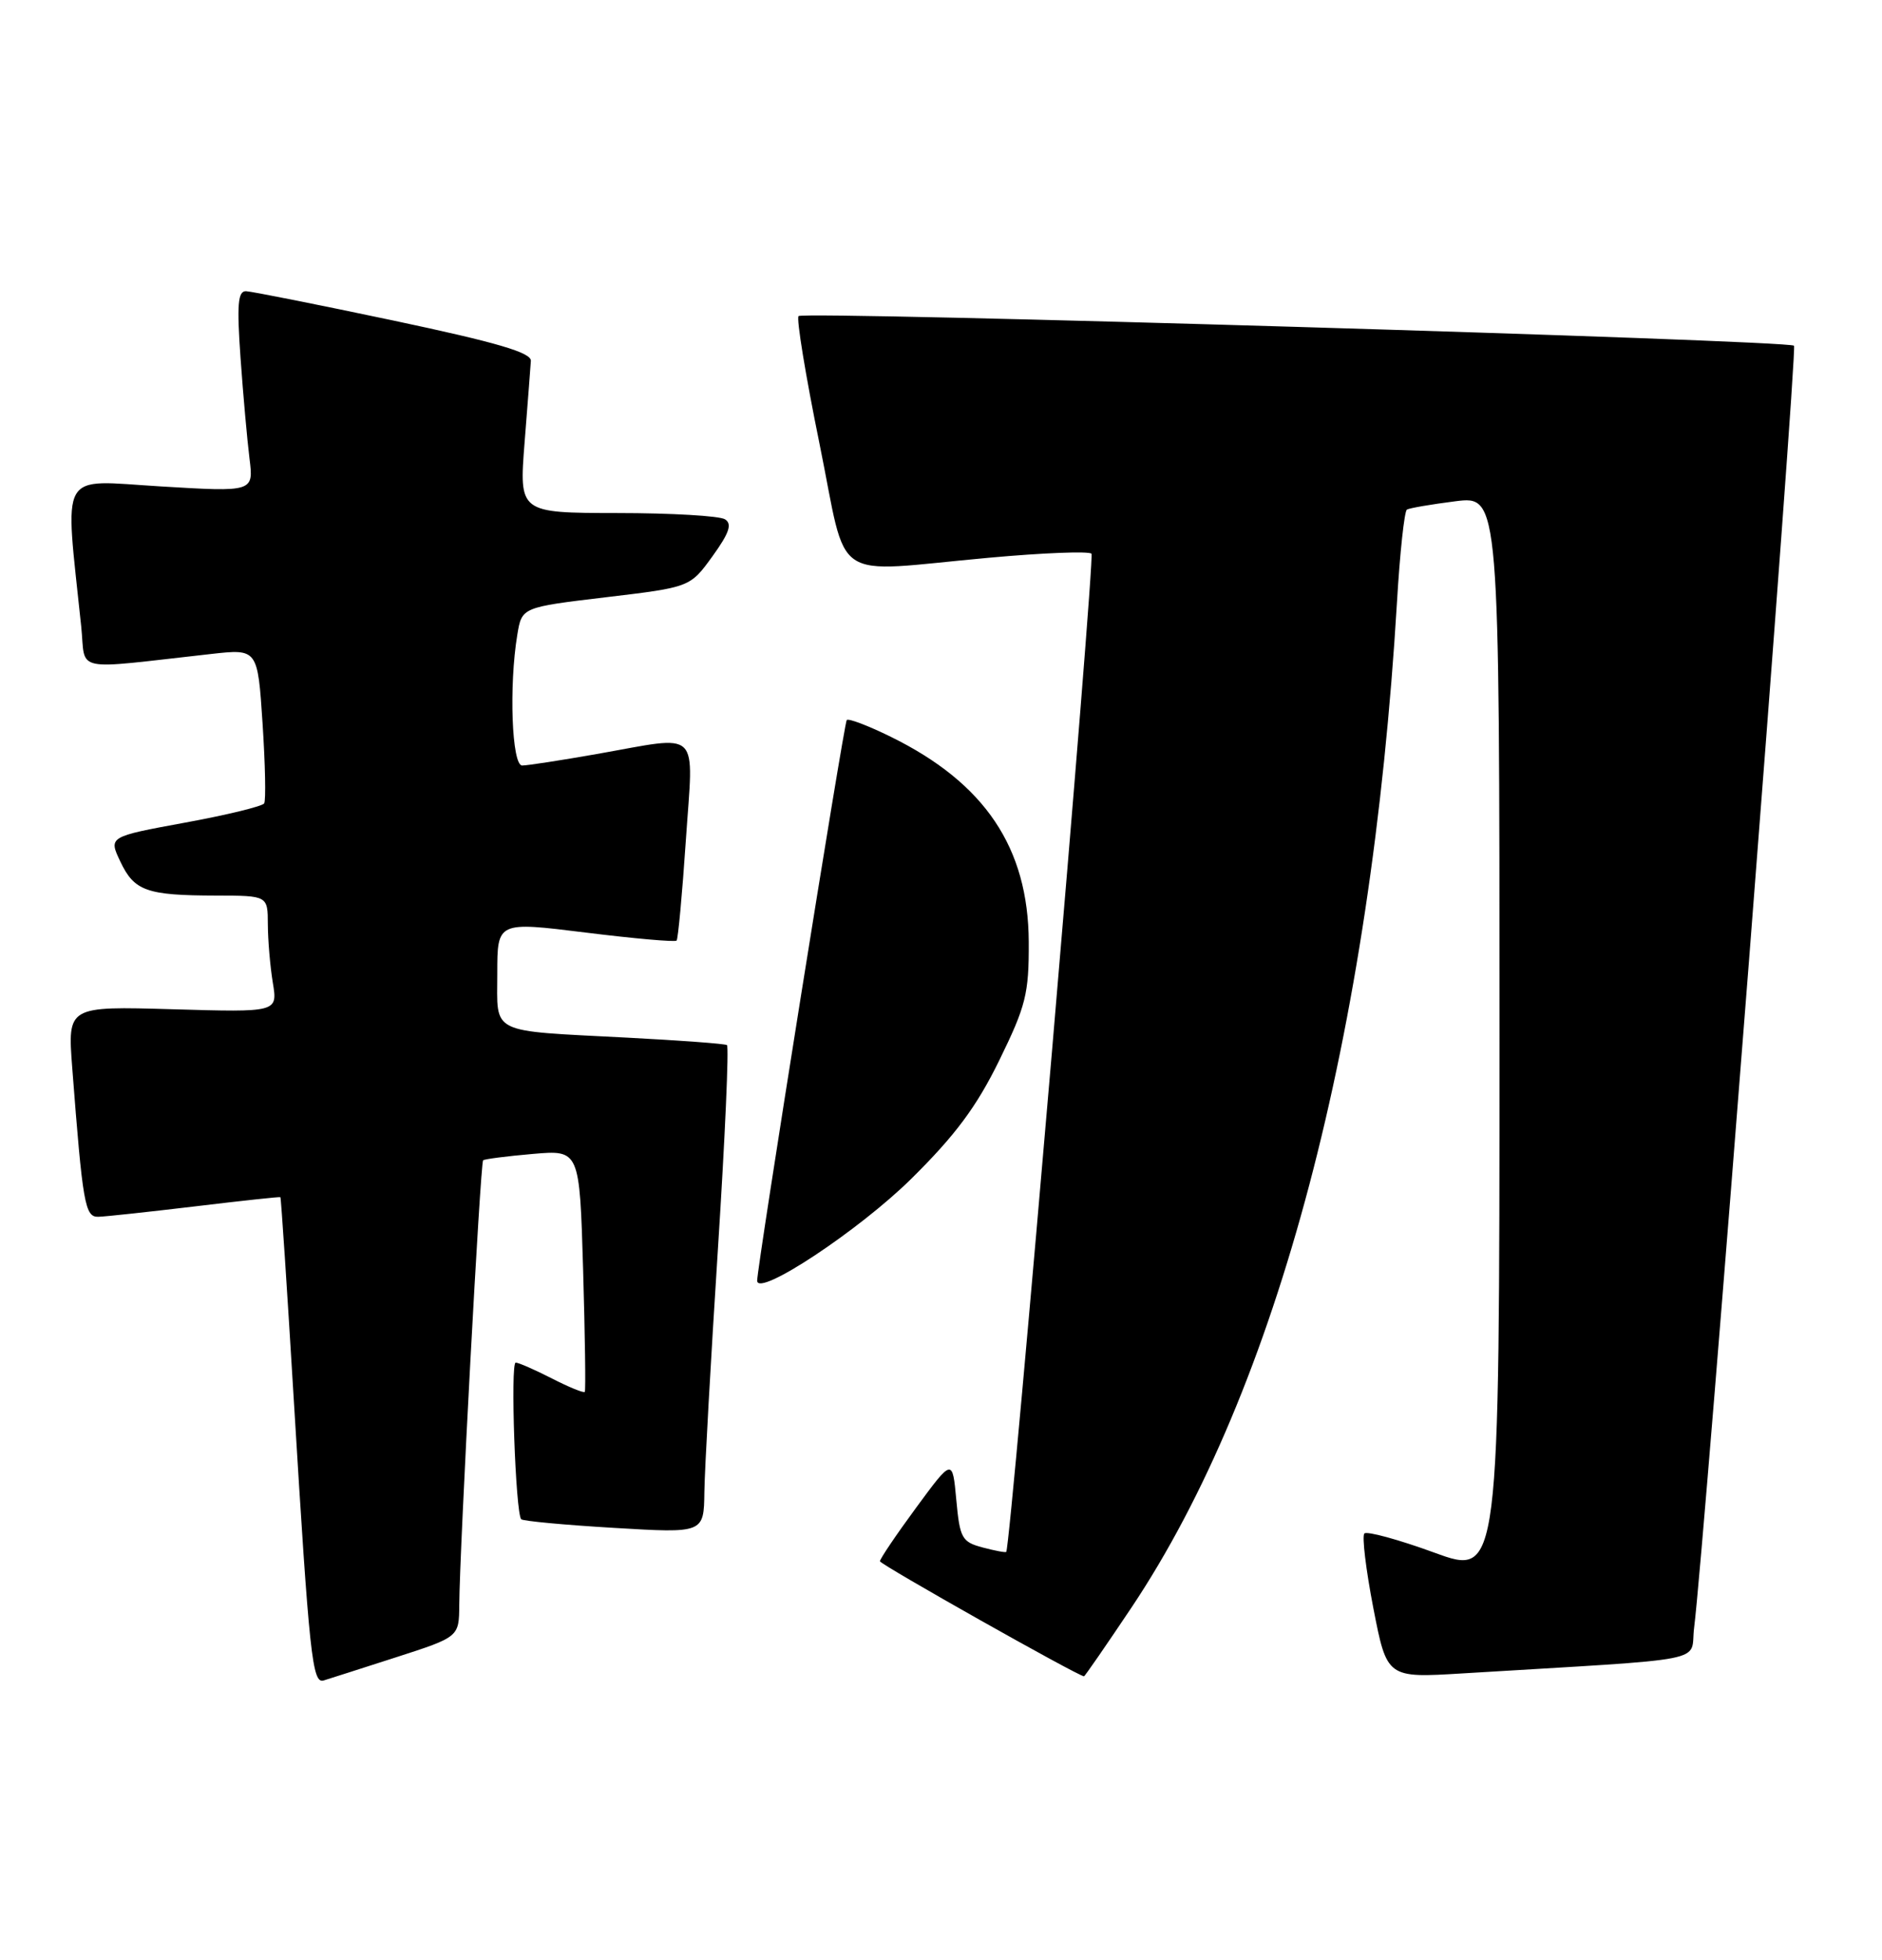 <?xml version="1.0" encoding="UTF-8" standalone="no"?>
<!DOCTYPE svg PUBLIC "-//W3C//DTD SVG 1.1//EN" "http://www.w3.org/Graphics/SVG/1.1/DTD/svg11.dtd" >
<svg xmlns="http://www.w3.org/2000/svg" xmlns:xlink="http://www.w3.org/1999/xlink" version="1.1" viewBox="0 0 246 256">
 <g >
 <path fill="currentColor"
d=" M 51.75 216.50 C 60.00 213.84 60.00 213.84 60.03 209.67 C 60.09 202.10 62.79 151.88 63.15 151.57 C 63.34 151.41 66.26 151.03 69.63 150.74 C 75.76 150.21 75.76 150.21 76.22 165.86 C 76.47 174.46 76.57 181.64 76.44 181.82 C 76.30 182.00 74.37 181.21 72.14 180.07 C 69.91 178.93 67.78 178.00 67.41 178.00 C 66.69 178.00 67.39 197.72 68.13 198.46 C 68.36 198.70 73.83 199.21 80.28 199.59 C 92.00 200.29 92.00 200.29 92.07 194.90 C 92.11 191.93 92.91 177.65 93.84 163.17 C 94.77 148.68 95.30 136.69 95.02 136.52 C 94.73 136.34 88.88 135.91 82.00 135.55 C 63.76 134.60 65.00 135.21 65.00 127.17 C 65.00 120.39 65.00 120.39 76.54 121.82 C 82.89 122.61 88.24 123.08 88.44 122.87 C 88.63 122.67 89.18 116.76 89.65 109.75 C 90.65 94.94 91.82 96.07 78.00 98.50 C 73.33 99.32 68.94 100.00 68.25 100.00 C 66.90 100.00 66.51 89.59 67.62 82.91 C 68.21 79.33 68.21 79.33 79.20 78.02 C 90.20 76.71 90.20 76.71 93.12 72.68 C 95.32 69.63 95.73 68.45 94.77 67.84 C 94.07 67.39 87.73 67.02 80.67 67.02 C 67.85 67.00 67.85 67.00 68.57 57.80 C 68.97 52.74 69.34 47.94 69.39 47.15 C 69.47 46.06 65.00 44.75 51.50 41.89 C 41.60 39.80 32.90 38.07 32.16 38.04 C 31.09 38.01 30.95 39.78 31.44 46.75 C 31.78 51.56 32.31 57.47 32.61 59.88 C 33.16 64.27 33.16 64.27 20.99 63.54 C 7.49 62.73 8.45 61.03 10.62 81.88 C 11.24 87.92 9.18 87.48 27.59 85.43 C 33.68 84.75 33.68 84.75 34.32 94.50 C 34.67 99.86 34.77 104.57 34.53 104.95 C 34.29 105.33 29.62 106.47 24.14 107.47 C 14.18 109.30 14.18 109.30 15.74 112.57 C 17.56 116.40 19.17 116.97 28.25 116.99 C 35.00 117.00 35.00 117.00 35.01 120.75 C 35.02 122.81 35.31 126.24 35.66 128.37 C 36.30 132.24 36.30 132.24 22.57 131.84 C 8.83 131.44 8.83 131.44 9.44 139.47 C 10.81 157.29 11.10 159.00 12.85 158.95 C 13.76 158.93 19.45 158.31 25.50 157.59 C 31.55 156.86 36.57 156.32 36.65 156.39 C 36.74 156.45 37.53 168.43 38.41 183.00 C 40.44 216.44 40.82 219.98 42.31 219.52 C 42.97 219.32 47.21 217.96 51.75 216.50 Z  M 147.89 210.01 C 166.97 181.48 179.22 135.12 182.60 78.68 C 182.98 72.22 183.57 66.77 183.90 66.57 C 184.23 66.37 187.09 65.88 190.25 65.48 C 196.00 64.77 196.00 64.77 196.00 135.35 C 196.00 205.93 196.00 205.93 187.48 202.82 C 182.79 201.11 178.68 199.99 178.34 200.32 C 178.01 200.66 178.54 205.04 179.51 210.06 C 181.29 219.20 181.29 219.20 191.14 218.60 C 224.40 216.58 220.85 217.28 221.44 212.65 C 222.73 202.62 234.97 45.64 234.50 45.16 C 233.77 44.44 105.06 40.61 104.38 41.29 C 104.08 41.59 105.30 49.07 107.11 57.92 C 110.91 76.59 108.20 74.77 129.27 72.86 C 136.29 72.22 142.32 71.98 142.67 72.33 C 143.15 72.82 132.14 201.69 131.53 202.72 C 131.46 202.84 130.07 202.58 128.45 202.15 C 125.73 201.43 125.46 200.94 125.00 195.93 C 124.50 190.50 124.50 190.50 119.75 196.95 C 117.14 200.50 115.01 203.65 115.02 203.95 C 115.04 204.37 140.80 218.89 141.69 218.98 C 141.79 218.99 144.58 214.95 147.89 210.01 Z  M 119.10 154.00 C 124.86 148.32 127.65 144.57 130.60 138.55 C 134.10 131.40 134.50 129.83 134.47 123.05 C 134.41 110.72 128.73 102.28 116.42 96.24 C 113.47 94.79 110.89 93.81 110.68 94.06 C 110.31 94.49 98.92 165.74 98.97 167.31 C 99.04 169.48 112.28 160.73 119.10 154.00 Z "/>
</g>
</svg>